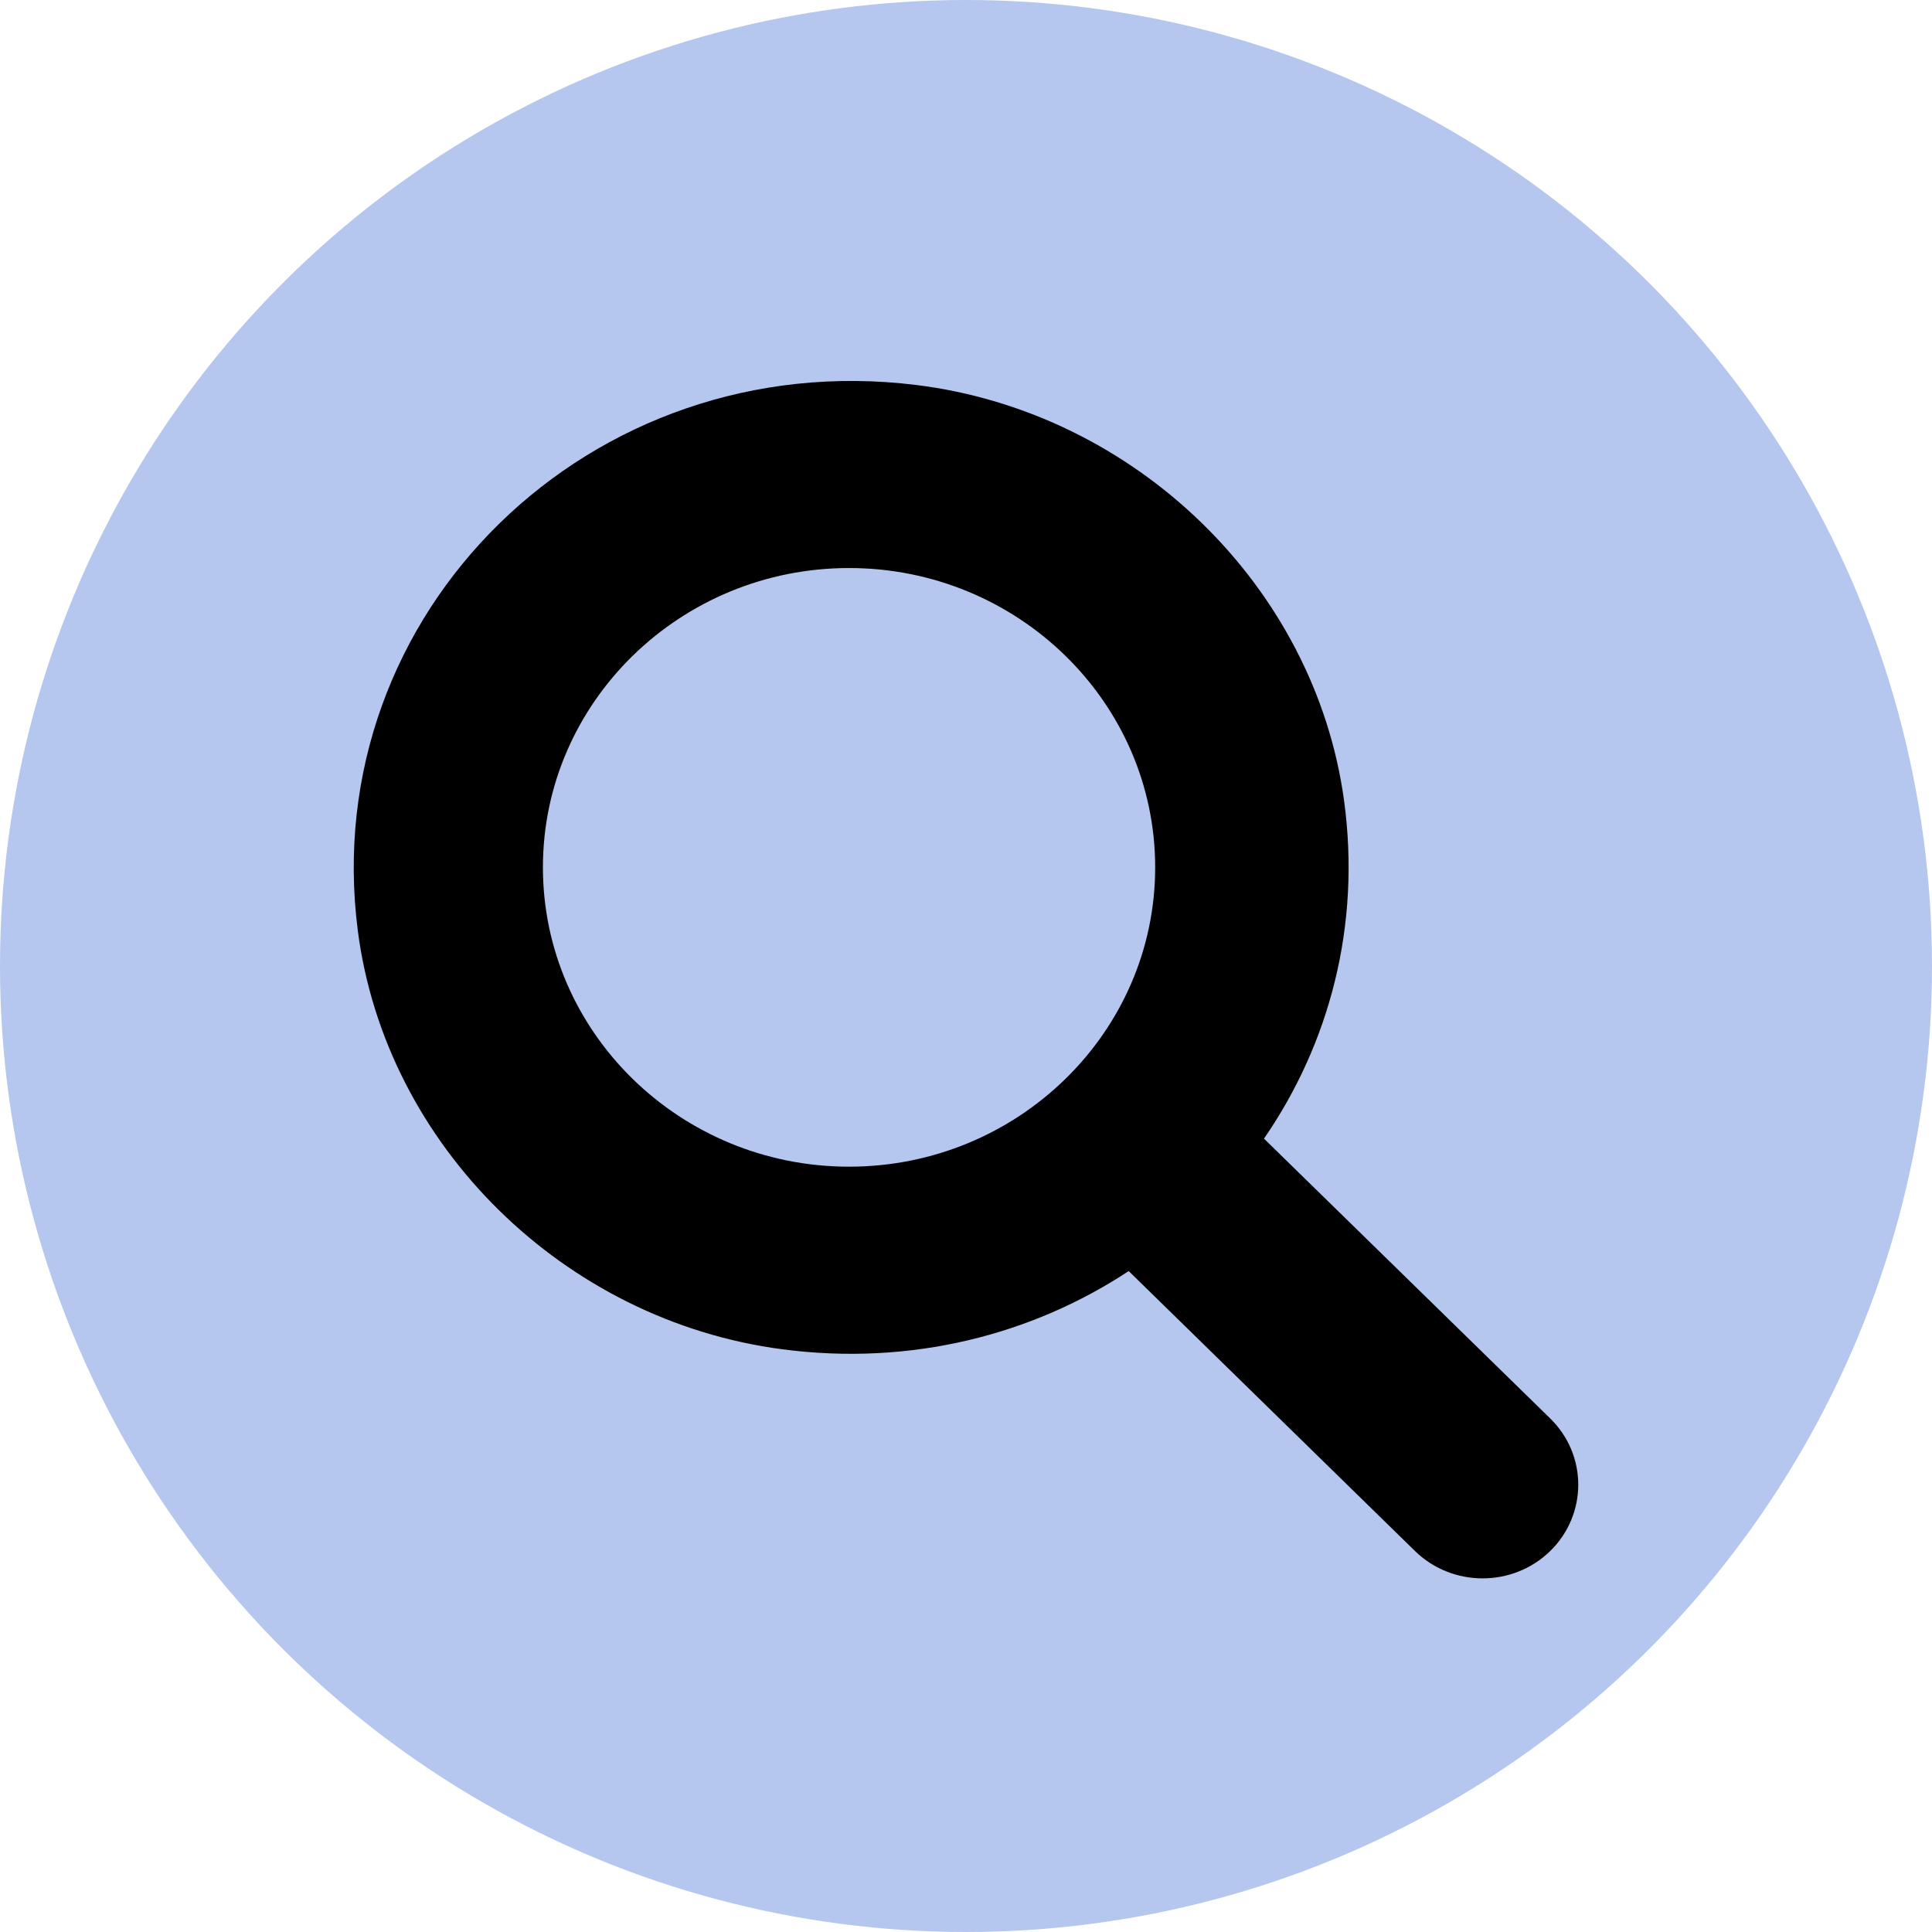 <svg width="71" height="71" viewBox="0 0 71 71" fill="none" xmlns="http://www.w3.org/2000/svg">
<circle cx="35.5" cy="35.5" r="35.5" fill="#B5C7EE"/>
<g clip-path="url(#clip0_639_512)">
<path d="M56.972 52.13L46.451 41.844C48.843 38.371 50.024 34.032 49.392 29.409C48.314 21.544 41.723 15.145 33.672 14.148C21.702 12.667 11.637 22.509 13.151 34.212C14.171 42.088 20.717 48.538 28.761 49.587C33.489 50.205 37.928 49.051 41.479 46.711L51.999 56.998C53.372 58.34 55.598 58.34 56.971 56.998C58.343 55.654 58.343 53.471 56.972 52.13ZM19.952 31.875C19.952 25.809 24.999 20.875 31.202 20.875C37.405 20.875 42.452 25.809 42.452 31.875C42.452 37.94 37.405 42.875 31.202 42.875C24.999 42.875 19.952 37.942 19.952 31.875Z" fill="black"/>
</g>
<defs>
<clipPath id="clip0_639_512">
<rect width="45" height="44" fill="white" transform="translate(13 14)"/>
</clipPath>
</defs>
</svg>
